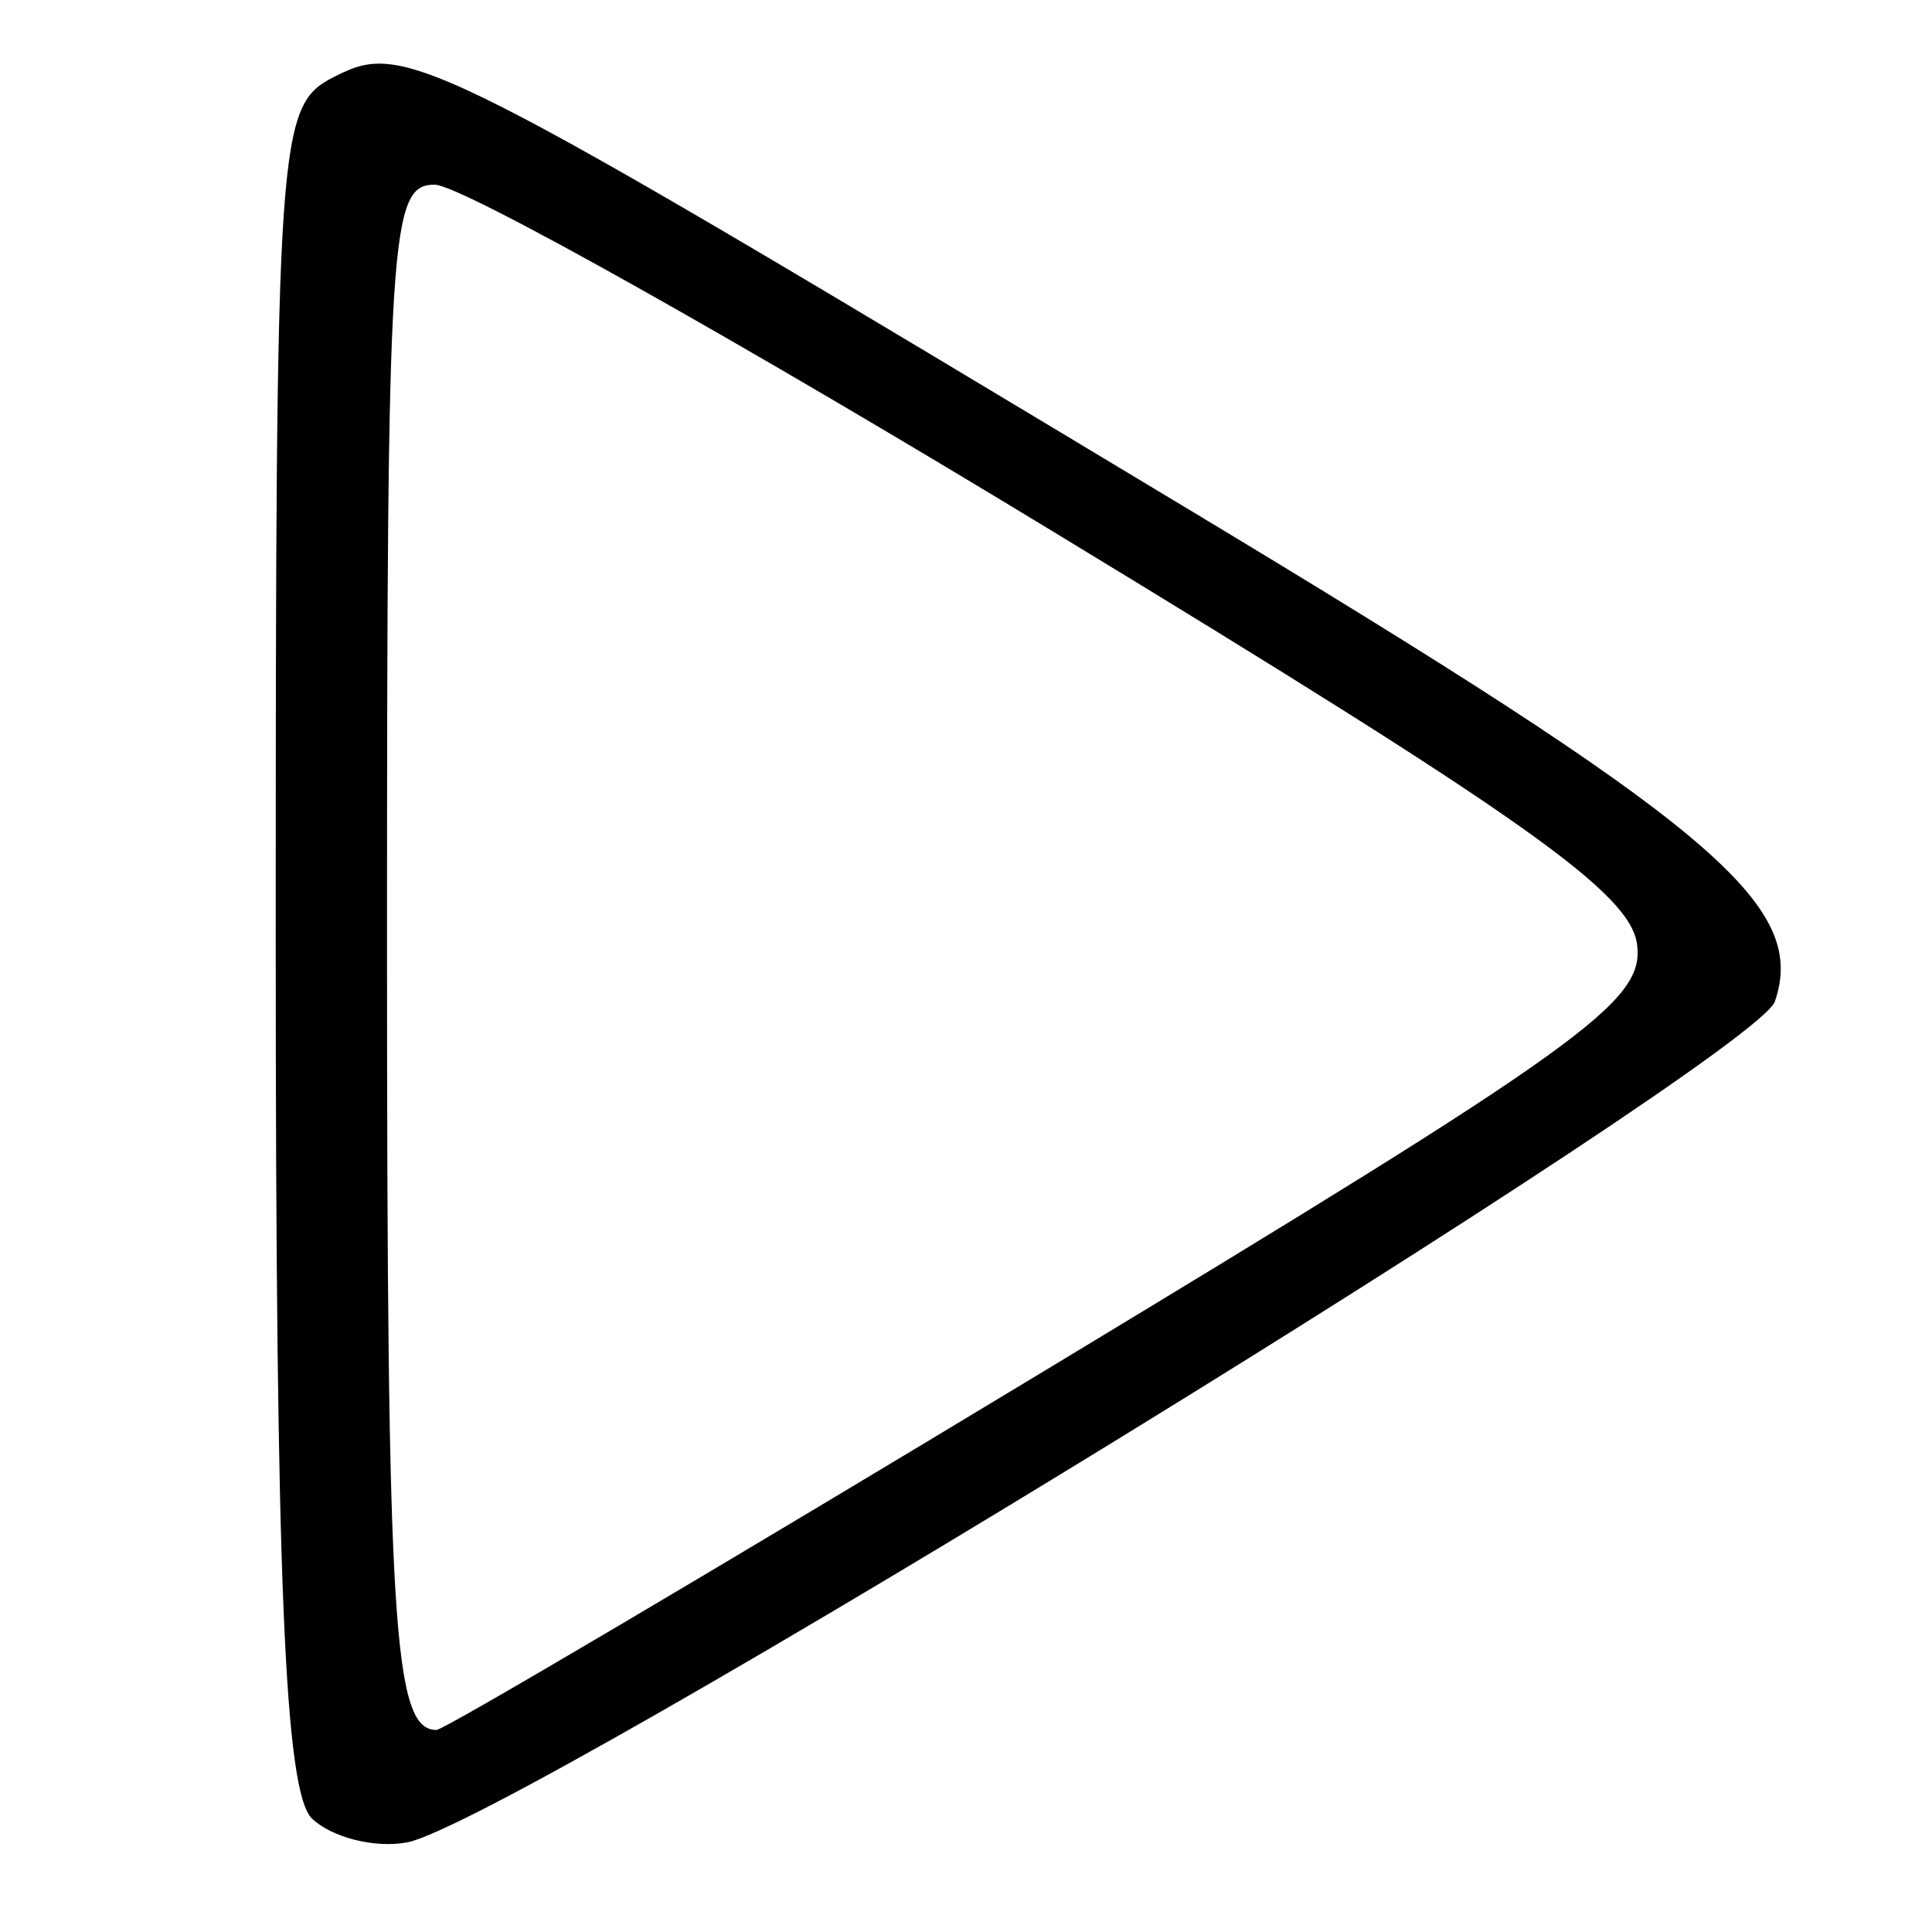 <?xml version="1.0" encoding="UTF-8" standalone="no"?>
<!-- Created with Inkscape (http://www.inkscape.org/) -->

<svg
   xmlns:osb="http://www.openswatchbook.org/uri/2009/osb"
   xmlns:dc="http://purl.org/dc/elements/1.1/"
   xmlns:cc="http://creativecommons.org/ns#"
   xmlns:rdf="http://www.w3.org/1999/02/22-rdf-syntax-ns#"
   xmlns:svg="http://www.w3.org/2000/svg"
   xmlns="http://www.w3.org/2000/svg"
   xmlns:sodipodi="http://sodipodi.sourceforge.net/DTD/sodipodi-0.dtd"
   xmlns:inkscape="http://www.inkscape.org/namespaces/inkscape"
   width="100"
   height="100"
   viewBox="0 0 26.458 26.458"
   version="1.1"
   id="svg869"
   inkscape:export-filename="C:\Workspace\LEAP_Project\LEAP_dev\opensesame_plugins\calibration\other\pause.png"
   inkscape:export-xdpi="96"
   inkscape:export-ydpi="96"
   inkscape:version="0.92.4 (5da689c313, 2019-01-14)"
   sodipodi:docname="play.svg">
  <defs
     id="defs863">
    <linearGradient
       id="linearGradient1422"
       osb:paint="solid">
      <stop
         style="stop-color:#000000;stop-opacity:1;"
         offset="0"
         id="stop1420" />
    </linearGradient>
  </defs>
  <sodipodi:namedview
     id="base"
     pagecolor="#ffffff"
     bordercolor="#666666"
     borderopacity="1.0"
     inkscape:pageopacity="0.0"
     inkscape:pageshadow="2"
     inkscape:zoom="8.0000004"
     inkscape:cx="4.425529"
     inkscape:cy="44.757469"
     inkscape:document-units="mm"
     inkscape:current-layer="layer2"
     showgrid="false"
     units="px"
     width="75px"
     inkscape:pagecheckerboard="true"
     inkscape:window-width="1920"
     inkscape:window-height="1137"
     inkscape:window-x="1912"
     inkscape:window-y="-8"
     inkscape:window-maximized="1" />
  <g
     inkscape:label="Layer 1"
     inkscape:groupmode="layer"
     id="layer1"
     transform="translate(0,-270.542)"
     style="display:none">
    <path
       style="fill:#000000;fill-opacity:1;fill-rule:evenodd;stroke:#4b0000;stroke-width:0.014;stroke-linejoin:round;stroke-miterlimit:4;stroke-dasharray:none;stroke-opacity:1"
       d="m 10.077,271.22 c -0.574,-0.023 -1.153,0.08 -1.665,0.304 -0.616,0.271 -1.029,0.692 -1.166,1.19 l -0.036,0.133 v 10.985 c 0,8.966 0.004,11.001 0.021,11.078 0.138,0.6 0.68,1.095 1.486,1.36 0.482,0.158 0.975,0.219 1.479,0.182 0.319,-0.023 1.579,-0.3 1.909,-1.539 -0.019,-0.282 0.056,-0.799 0.175,-11.106 0.038,-4.896 0.007,-10.938 -0.019,-11.184 -0.098,-0.939 -1.085,-1.194 -1.176,-1.223 -0.323,-0.105 -0.666,-0.164 -1.01,-0.178 z m -0.211,0.886 c 0.137,-0.004 0.266,0.018 0.386,0.04 0.391,0.122 0.554,0.273 0.723,0.637 0.03,0.064 0.041,1.212 0.064,11.085 -0.114,10.713 -0.118,10.839 -0.122,10.941 -0.093,0.341 -0.241,0.479 -0.639,0.666 -0.291,0.109 -0.466,0.104 -0.631,0.106 -0.166,0.003 -0.317,-0.018 -0.551,-0.108 -0.251,-0.093 -0.502,-0.284 -0.529,-0.648 -0.019,-0.075 -0.022,-1.741 -0.018,-11.034 0.004,-10.581 0.004,-10.948 0.034,-11.011 0.14,-0.305 0.452,-0.525 0.881,-0.624 0.127,-0.029 0.265,-0.046 0.402,-0.05 z"
       id="path1428"
       inkscape:connector-curvature="0"
       sodipodi:nodetypes="ccccscccccsccccsccczcccsccc" />
    <path
       style="fill:#000000;fill-opacity:1;fill-rule:evenodd;stroke:#4b0000;stroke-width:0.015;stroke-linejoin:round;stroke-miterlimit:4;stroke-dasharray:none;stroke-opacity:1"
       d="m 18.017,271.221 c -0.605,-0.023 -1.216,0.08 -1.754,0.304 -0.649,0.271 -1.085,0.692 -1.229,1.19 l -0.038,0.133 v 10.984 c 0,8.966 0.004,11.001 0.023,11.078 0.146,0.6 0.717,1.095 1.566,1.36 0.508,0.158 1.028,0.219 1.559,0.182 0.337,-0.023 1.665,-0.3 2.012,-1.539 -0.02,-0.282 0.059,-0.799 0.184,-11.106 0.04,-4.896 0.007,-10.938 -0.02,-11.184 -0.103,-0.939 -1.143,-1.194 -1.239,-1.223 -0.341,-0.105 -0.702,-0.164 -1.064,-0.178 z m -0.222,0.886 c 0.144,-0.004 0.281,0.018 0.407,0.04 0.412,0.122 0.584,0.273 0.761,0.637 0.031,0.064 0.044,1.212 0.067,11.085 -0.12,10.713 -0.124,10.839 -0.128,10.941 -0.098,0.341 -0.254,0.479 -0.673,0.666 -0.307,0.11 -0.491,0.104 -0.665,0.106 -0.175,0.003 -0.335,-0.017 -0.58,-0.108 -0.265,-0.093 -0.529,-0.284 -0.558,-0.648 -0.021,-0.075 -0.023,-1.741 -0.019,-11.034 0.004,-10.581 0.005,-10.948 0.036,-11.011 0.148,-0.305 0.477,-0.525 0.929,-0.624 0.134,-0.029 0.279,-0.046 0.423,-0.05 z"
       id="path1428-6"
       inkscape:connector-curvature="0"
       sodipodi:nodetypes="ccccscccccsccccsccczcccsccc" />
  </g>
  <g
     inkscape:groupmode="layer"
     id="layer2"
     inkscape:label="Layer 2"
     style="display:inline">
    <path
       style="fill:#000000;stroke-width:0;stroke-miterlimit:4;stroke-dasharray:none"
       d="M 4.274,24.906 C 3.897,24.549 3.776,21.636 3.776,12.944 c 0,-11.207 0.02,-11.5 0.818,-11.901 C 5.564,0.557 5.864,0.709 16.247,6.957 c 7.213,4.341 8.51,5.427 8.06,6.756 C 24.042,14.495 6.998,24.973 5.569,25.232 5.131,25.312 4.548,25.165 4.274,24.906 Z m 10.073,-6.159 c 7.366,-4.452 8.169,-5.029 8.073,-5.807 C 22.333,12.231 20.907,11.221 14.46,7.303 10.141,4.677 6.313,2.529 5.953,2.529 c -0.612,0 -0.653,0.648 -0.653,10.35 0,9.427 0.087,10.812 0.678,10.812 0.104,0 3.87,-2.225 8.369,-4.944 z"
       id="path1376"
       inkscape:connector-curvature="0"
       sodipodi:nodetypes="cssscccscsssss" />
  </g>
</svg>
